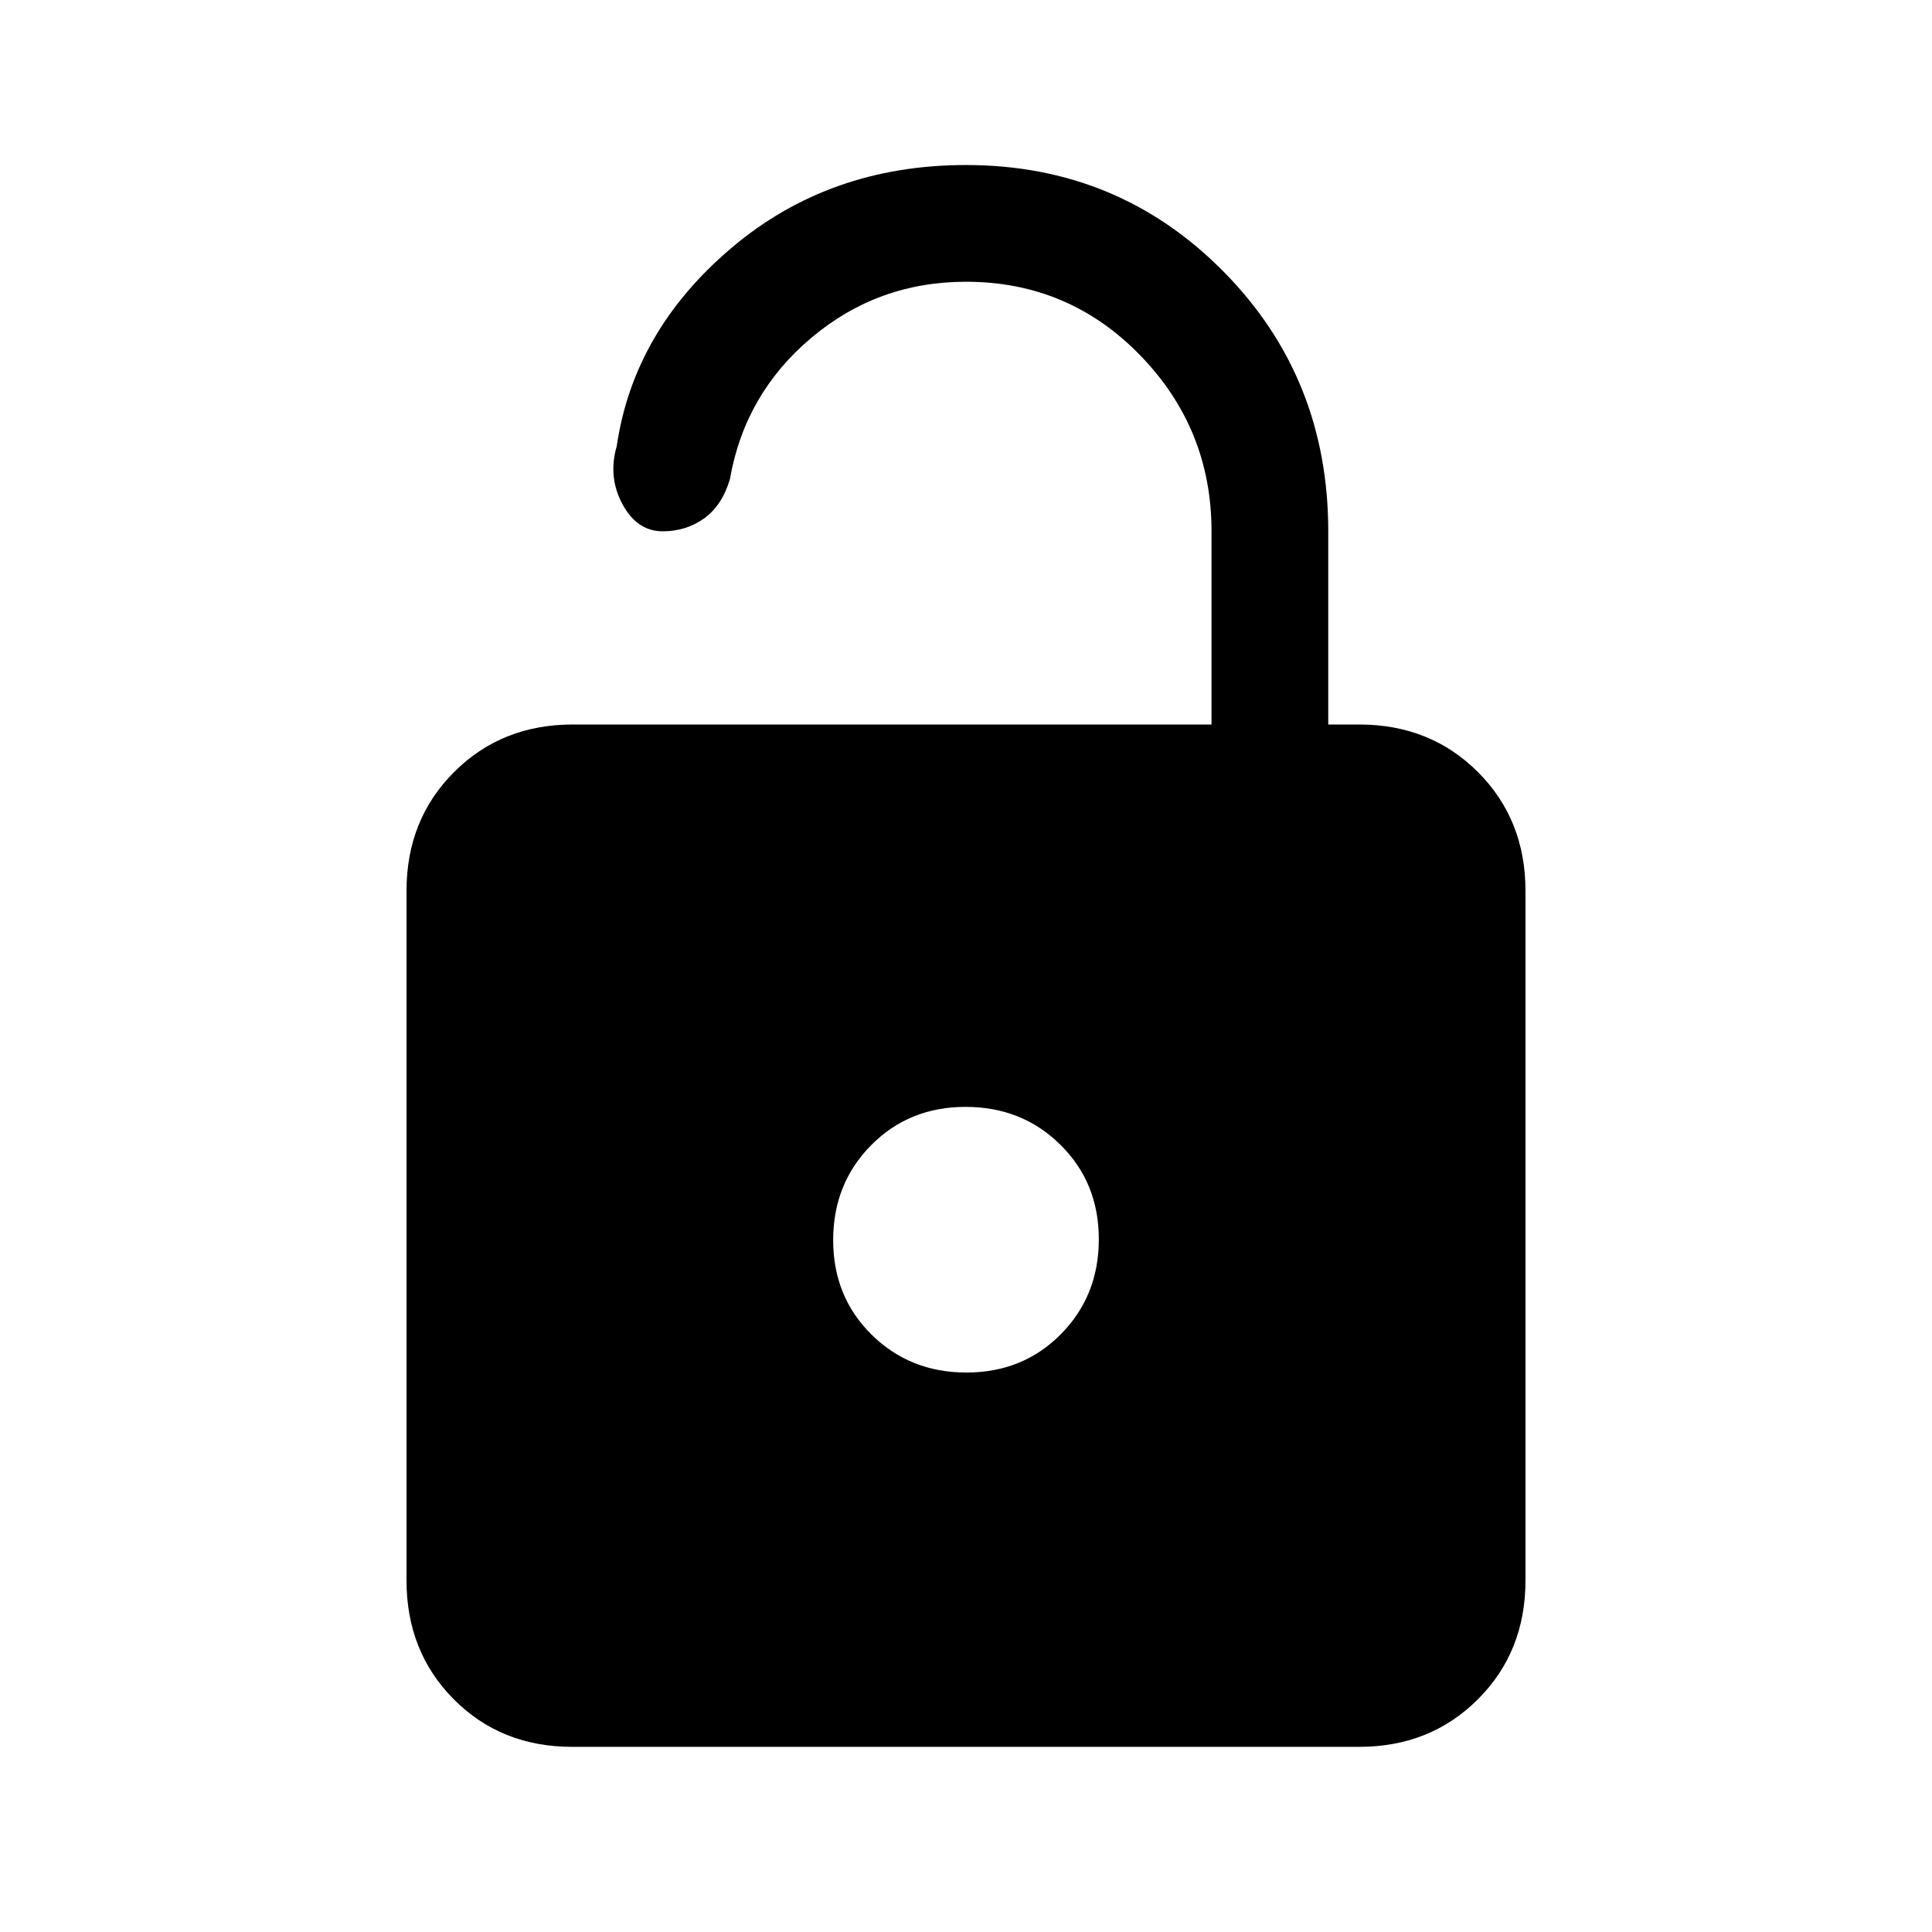 <svg xmlns="http://www.w3.org/2000/svg" height="20" viewBox="0 -960 960 960" width="20"><path d="M284.33-92q-35.37 0-58.85-23.63Q202-139.26 202-174.62v-342.76q0-35.36 23.63-58.99Q249.26-600 284.62-600H602v-96q0-51-35.5-87.5T480-820q-43.77 0-76.85 27.85-33.07 27.84-40.46 70.23-3.88 13.09-12.81 19.51-8.93 6.41-20.59 6.41-12.7 0-20-13.5-7.29-13.5-2.83-28.85 8.39-57.27 57-98.46Q412.08-878 480-878q75.53 0 127.76 52.74Q660-772.53 660-696v96h15.38q35.36 0 58.99 23.63Q758-552.74 758-517.38v342.76q0 35.36-23.64 58.99Q710.71-92 675.34-92H284.33Zm195.88-186q28.1 0 46.94-19.06Q546-316.12 546-344.21q0-28.1-19.06-46.94Q507.88-410 479.79-410q-28.1 0-46.94 19.06Q414-371.88 414-343.79q0 28.1 19.06 46.94Q452.12-278 480.21-278Z"/></svg>